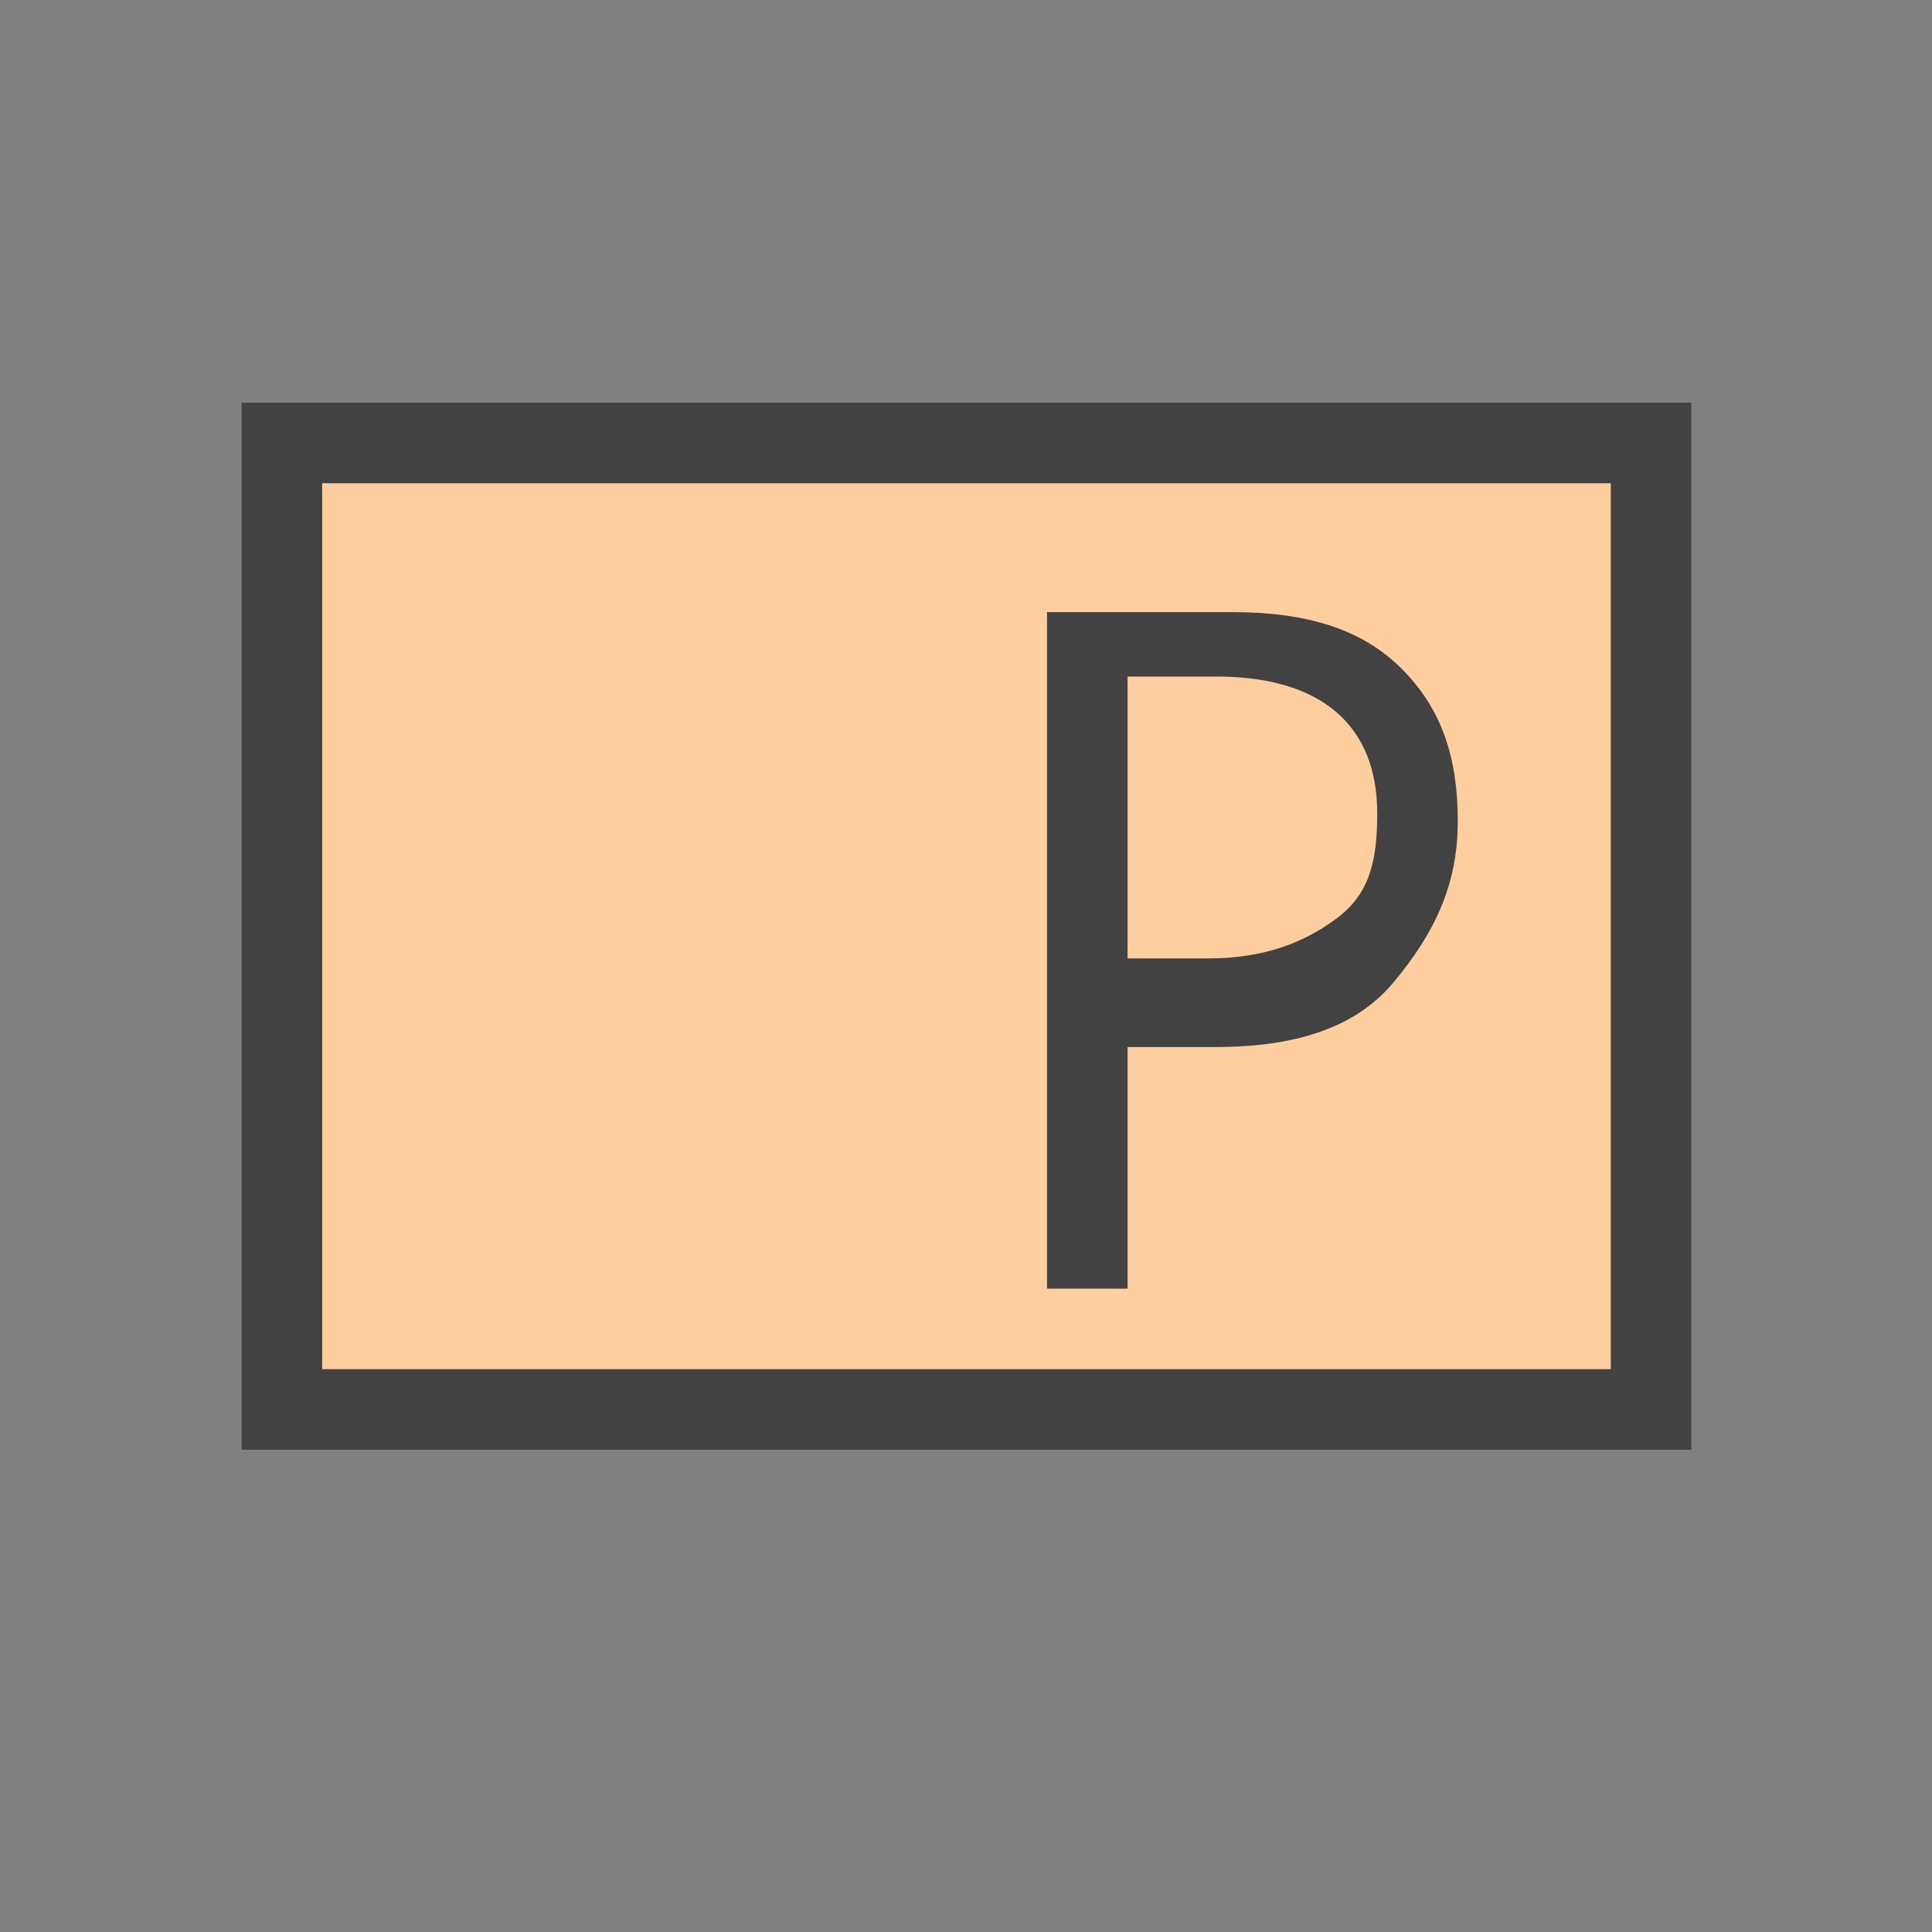 <?xml version="1.0" encoding="UTF-8"?>
<!DOCTYPE svg PUBLIC '-//W3C//DTD SVG 1.0//EN'
          'http://www.w3.org/TR/2001/REC-SVG-20010904/DTD/svg10.dtd'>
<svg style="fill-opacity:1; color-rendering:auto; color-interpolation:auto; text-rendering:auto; stroke:black; stroke-linecap:square; stroke-miterlimit:10; shape-rendering:auto; stroke-opacity:1; fill:black; stroke-dasharray:none; font-weight:normal; stroke-width:1; font-family:'Arial'; font-style:normal; stroke-linejoin:miter; font-size:12px; stroke-dashoffset:0; image-rendering:auto;" xmlns="http://www.w3.org/2000/svg" width="0.167in" viewBox="0 0 16 16" xmlns:xlink="http://www.w3.org/1999/xlink" height="0.167in"
><rect x="0" y="0" width="16" height="16" fill="#808080" stroke="none"/><!--Generated by the Batik Graphics2D SVG Generator--><defs id="genericDefs"
  /><g
  ><defs id="defs1"
    ><linearGradient transform="matrix(1.0 0.0 -289.6 -1.0 0.0 -387.99)" x1="293.1" x2="310.1" gradientUnits="userSpaceOnUse" y1="-399.49" style="color-interpolation:sRGB;" y2="-399.49" id="gradient1" spreadMethod="pad"
      ><stop style="stop-color:rgb(254,206,158);" offset="0%"
        /><stop style="stop-color:rgb(255,250,214);" offset="100%"
      /></linearGradient
      ><clipPath clipPathUnits="userSpaceOnUse" id="clipPath1"
      ><path d="M0 0 L24 0 L24 24 L0 24 L0 0 Z"
      /></clipPath
      ><clipPath clipPathUnits="userSpaceOnUse" id="clipPath2"
      ><path d="M0 0 L0 24 L24 24 L24 0 Z"
      /></clipPath
    ></defs
    ><g style="fill:url(#gradient1); text-rendering:geometricPrecision; stroke:url(#gradient1);" transform="matrix(0.667,0,0,0.667,0,0)"
    ><rect x="3.5" y="5.5" width="17" style="clip-path:url(#clipPath2); stroke:none;" height="12"
      /><rect x="3.5" y="5.5" width="17" style="stroke-linecap:butt; clip-path:url(#clipPath2); fill:none; stroke:rgb(66,66,66);" height="12"
    /></g
    ><g style="fill:rgb(66,66,66); text-rendering:geometricPrecision; stroke-linecap:butt; stroke:rgb(66,66,66);" transform="matrix(0.667,0,0,0.667,0,0)"
    ><path d="M14 12.8 L14 16 L13 16 L13 7.6 L15.3 7.6 C16.2 7.6 16.9 7.8 17.4 8.3 C17.9 8.8 18.1 9.4 18.1 10.2 C18.1 11 17.8 11.6 17.3 12.2 C16.8 12.8 16 13 15.1 13 L14 13 L14 12.8 ZM14 8.5 L14 11.9 L15 11.9 C15.7 11.9 16.2 11.7 16.6 11.4 C17 11.1 17.1 10.7 17.1 10.1 C17.1 9 16.4 8.4 15.1 8.4 L14 8.4 L14 8.5 Z" style="stroke:none; clip-path:url(#clipPath2);"
    /></g
  ></g
></svg
>

